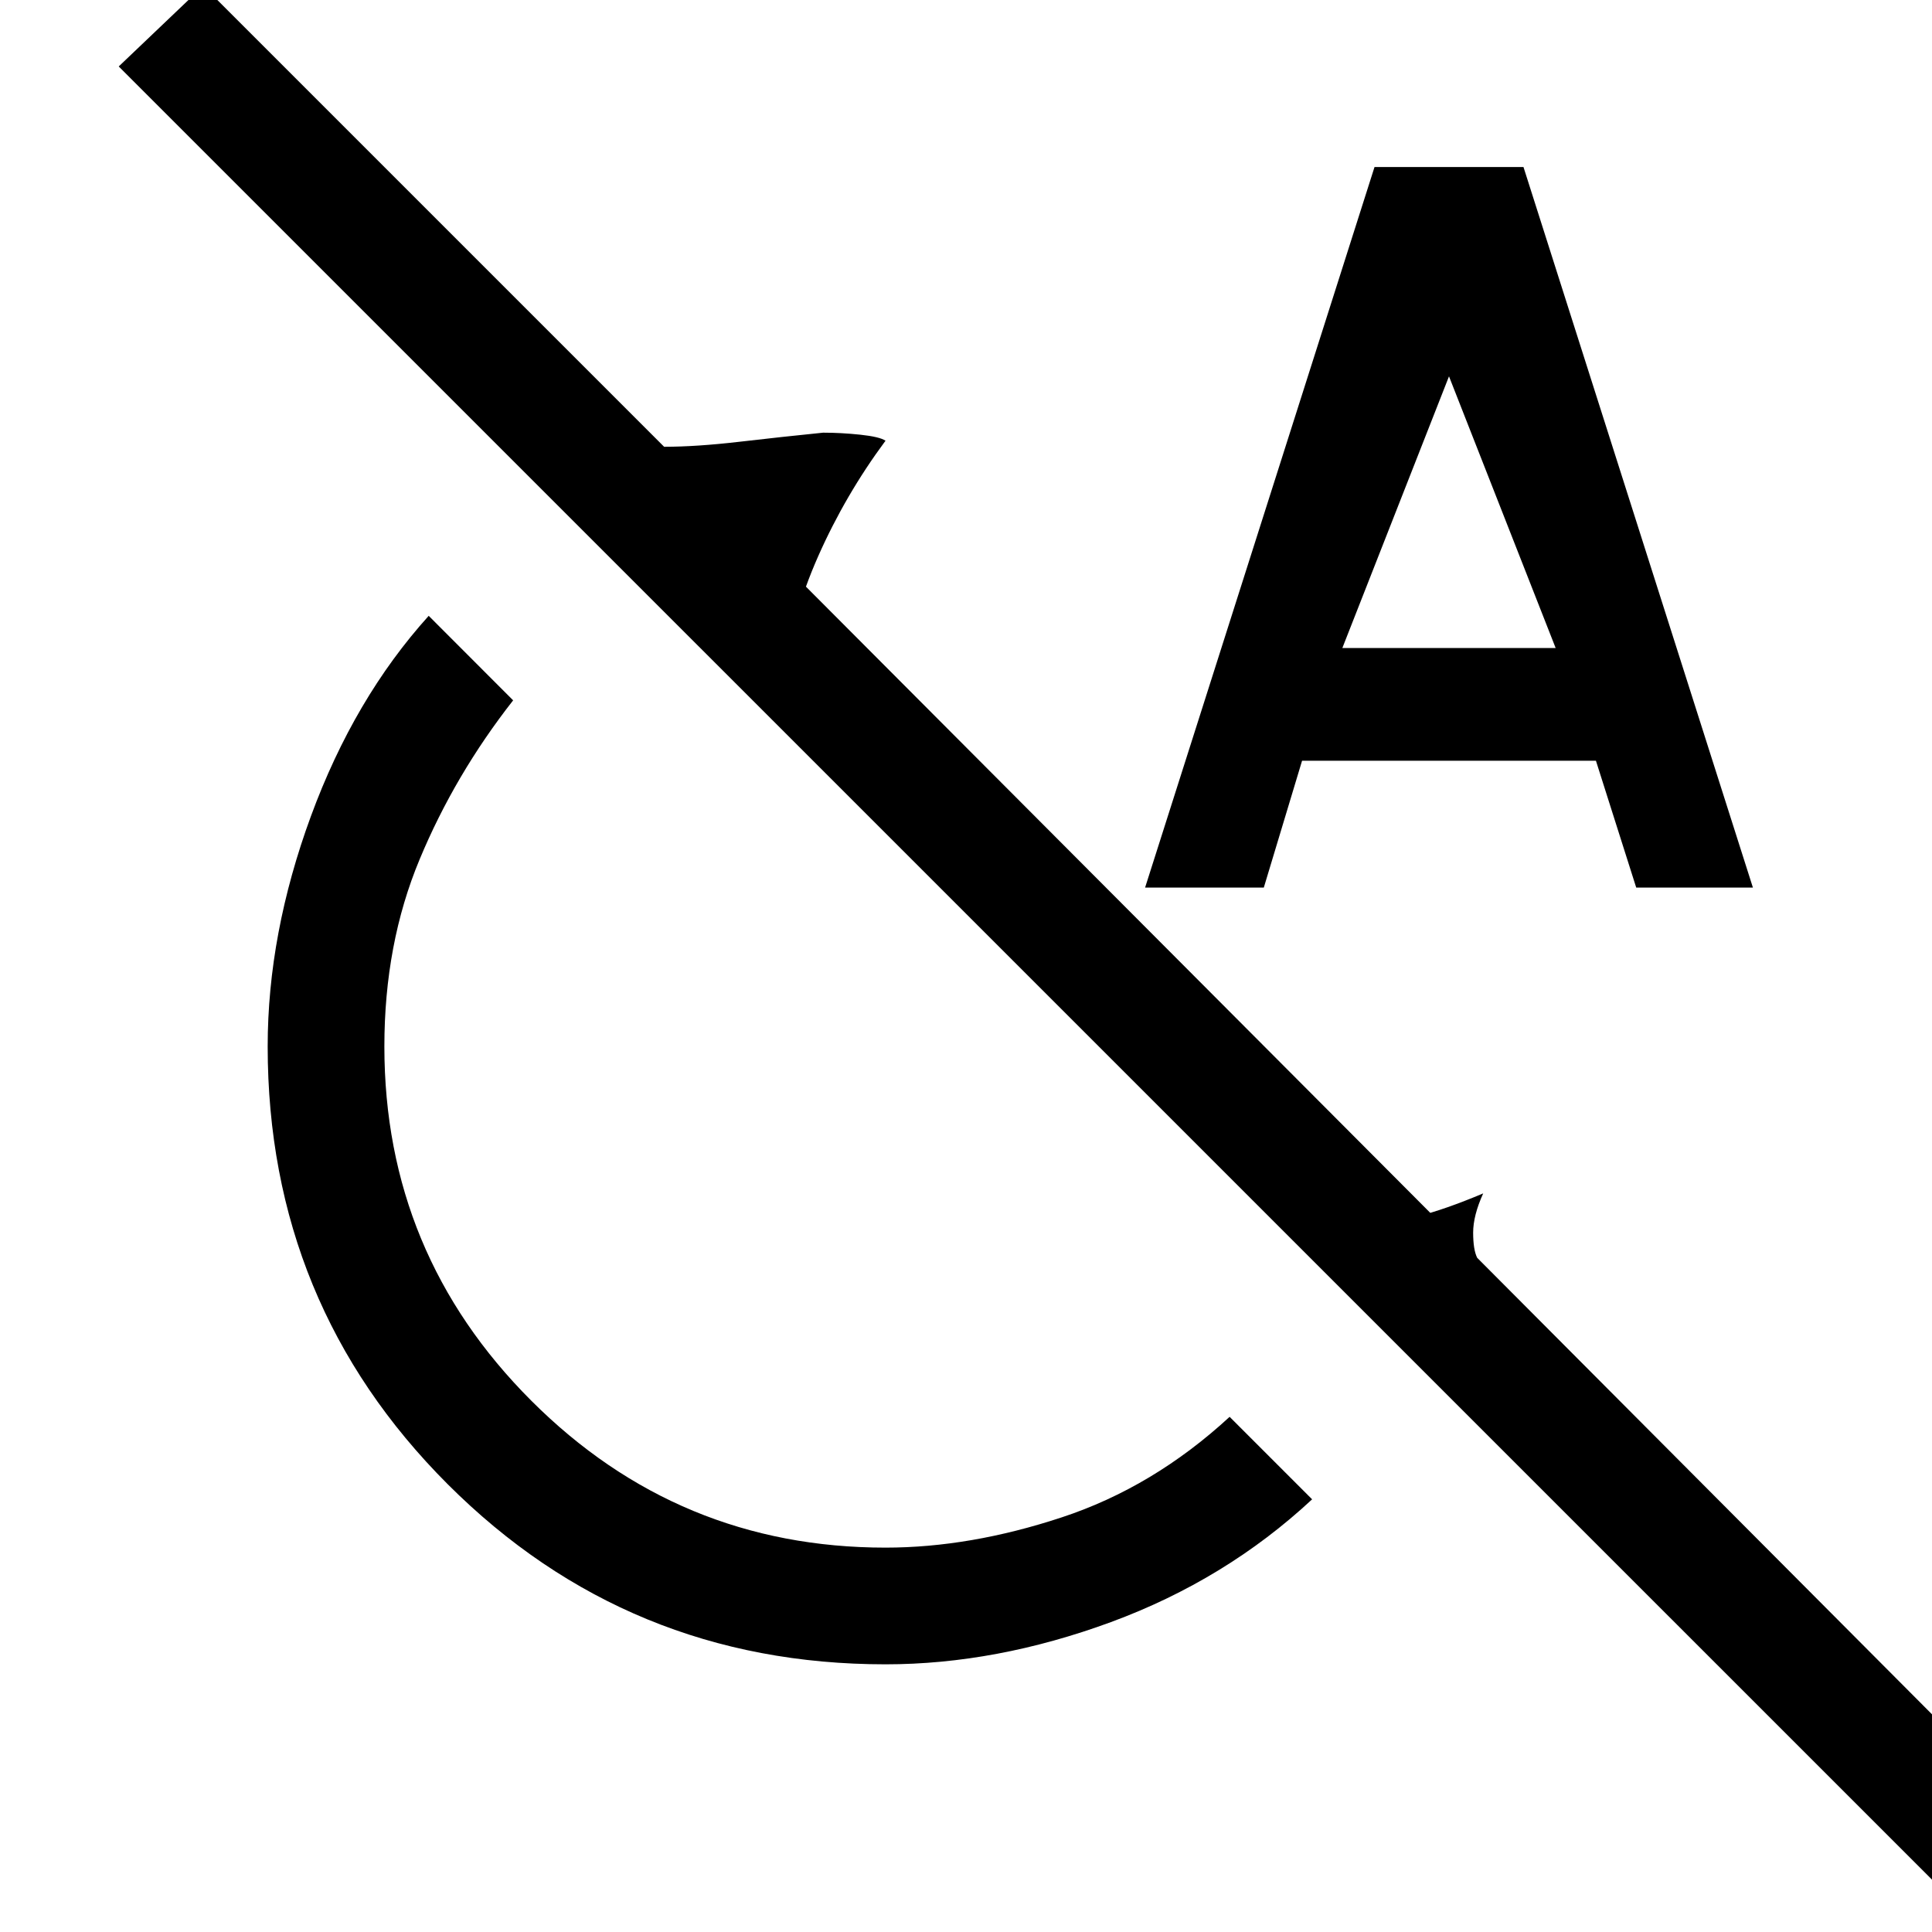 <svg xmlns="http://www.w3.org/2000/svg" height="20" width="20"><path d="M9.167 17.229q-2.667 0-4.532-1.864-1.864-1.865-1.864-4.532 0-1.166.448-2.385.448-1.219 1.219-2.073l.874.875q-.604.771-.968 1.646-.365.875-.365 1.937 0 2.146 1.521 3.667t3.667 1.521q.875 0 1.823-.313.948-.312 1.739-1.041l.854.854q-.895.833-2.083 1.271-1.188.437-2.333.437Zm10.937 2.333L1.229.688l.875-.834 4.771 4.771q.333 0 .781-.052t.865-.094q.187 0 .385.021t.261.062q-.417.563-.698 1.198-.281.636-.323 1.178 0-.334-.042-.625-.042-.292-.104-.584l7.083 7.104q-.291-.062-.573-.104-.281-.041-.593-.041.458-.021.75-.094.291-.073.687-.24-.104.229-.104.406 0 .178.042.261l5.646 5.667Zm-8.25-10.374 2.375-7.459h1.542l2.375 7.459h-1.208l-.417-1.313h-3.042l-.396 1.313Zm2.042-2.48h2.208L15 3.896Z"/></svg>
